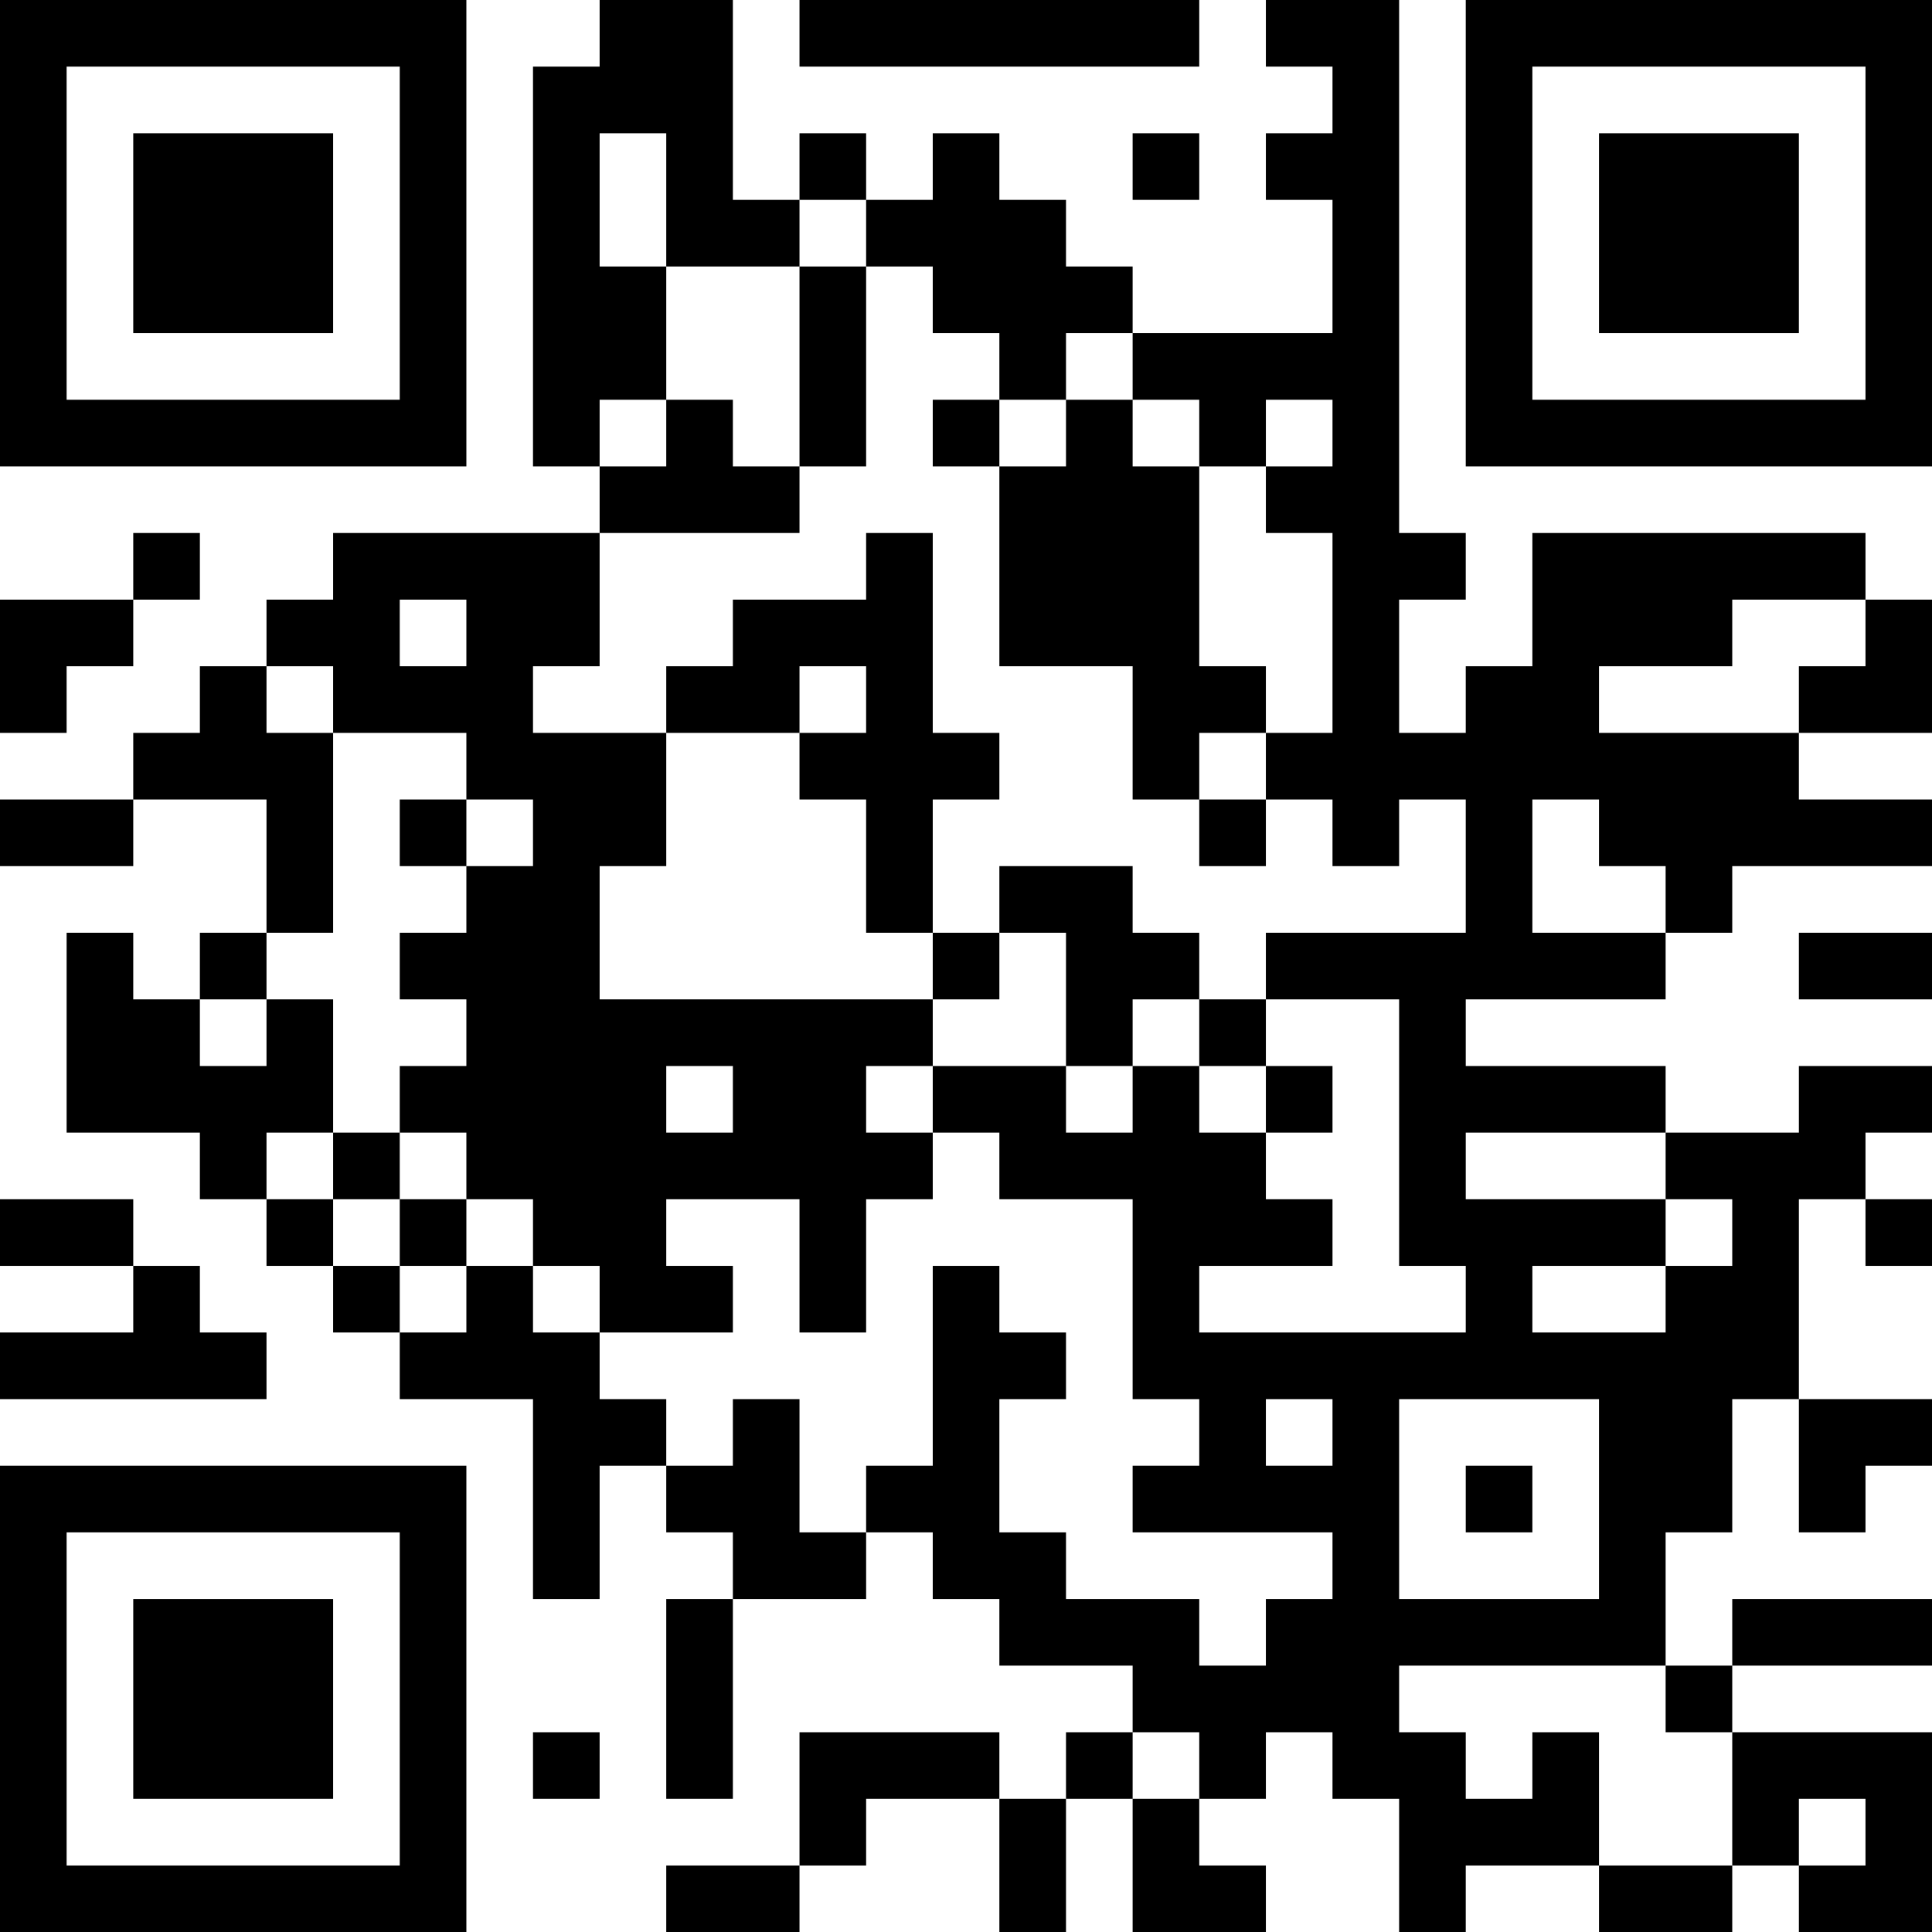 <?xml version="1.0" encoding="UTF-8"?>
<svg xmlns="http://www.w3.org/2000/svg" version="1.1" width="200" height="200" viewBox="0 0 200 200"><rect x="0" y="0" width="200" height="200" fill="#ffffff"/><g transform="scale(6.897)"><g transform="translate(0,0)"><path fill-rule="evenodd" d="M9 0L9 1L8 1L8 7L9 7L9 8L5 8L5 9L4 9L4 10L3 10L3 11L2 11L2 12L0 12L0 13L2 13L2 12L4 12L4 14L3 14L3 15L2 15L2 14L1 14L1 17L3 17L3 18L4 18L4 19L5 19L5 20L6 20L6 21L8 21L8 24L9 24L9 22L10 22L10 23L11 23L11 24L10 24L10 27L11 27L11 24L13 24L13 23L14 23L14 24L15 24L15 25L17 25L17 26L16 26L16 27L15 27L15 26L12 26L12 28L10 28L10 29L12 29L12 28L13 28L13 27L15 27L15 29L16 29L16 27L17 27L17 29L19 29L19 28L18 28L18 27L19 27L19 26L20 26L20 27L21 27L21 29L22 29L22 28L24 28L24 29L26 29L26 28L27 28L27 29L29 29L29 26L26 26L26 25L29 25L29 24L26 24L26 25L25 25L25 23L26 23L26 21L27 21L27 23L28 23L28 22L29 22L29 21L27 21L27 18L28 18L28 19L29 19L29 18L28 18L28 17L29 17L29 16L27 16L27 17L25 17L25 16L22 16L22 15L25 15L25 14L26 14L26 13L29 13L29 12L27 12L27 11L29 11L29 9L28 9L28 8L23 8L23 10L22 10L22 11L21 11L21 9L22 9L22 8L21 8L21 0L19 0L19 1L20 1L20 2L19 2L19 3L20 3L20 5L17 5L17 4L16 4L16 3L15 3L15 2L14 2L14 3L13 3L13 2L12 2L12 3L11 3L11 0ZM12 0L12 1L18 1L18 0ZM9 2L9 4L10 4L10 6L9 6L9 7L10 7L10 6L11 6L11 7L12 7L12 8L9 8L9 10L8 10L8 11L10 11L10 13L9 13L9 15L14 15L14 16L13 16L13 17L14 17L14 18L13 18L13 20L12 20L12 18L10 18L10 19L11 19L11 20L9 20L9 19L8 19L8 18L7 18L7 17L6 17L6 16L7 16L7 15L6 15L6 14L7 14L7 13L8 13L8 12L7 12L7 11L5 11L5 10L4 10L4 11L5 11L5 14L4 14L4 15L3 15L3 16L4 16L4 15L5 15L5 17L4 17L4 18L5 18L5 19L6 19L6 20L7 20L7 19L8 19L8 20L9 20L9 21L10 21L10 22L11 22L11 21L12 21L12 23L13 23L13 22L14 22L14 19L15 19L15 20L16 20L16 21L15 21L15 23L16 23L16 24L18 24L18 25L19 25L19 24L20 24L20 23L17 23L17 22L18 22L18 21L17 21L17 18L15 18L15 17L14 17L14 16L16 16L16 17L17 17L17 16L18 16L18 17L19 17L19 18L20 18L20 19L18 19L18 20L22 20L22 19L21 19L21 15L19 15L19 14L22 14L22 12L21 12L21 13L20 13L20 12L19 12L19 11L20 11L20 8L19 8L19 7L20 7L20 6L19 6L19 7L18 7L18 6L17 6L17 5L16 5L16 6L15 6L15 5L14 5L14 4L13 4L13 3L12 3L12 4L10 4L10 2ZM17 2L17 3L18 3L18 2ZM12 4L12 7L13 7L13 4ZM14 6L14 7L15 7L15 10L17 10L17 12L18 12L18 13L19 13L19 12L18 12L18 11L19 11L19 10L18 10L18 7L17 7L17 6L16 6L16 7L15 7L15 6ZM2 8L2 9L0 9L0 11L1 11L1 10L2 10L2 9L3 9L3 8ZM13 8L13 9L11 9L11 10L10 10L10 11L12 11L12 12L13 12L13 14L14 14L14 15L15 15L15 14L16 14L16 16L17 16L17 15L18 15L18 16L19 16L19 17L20 17L20 16L19 16L19 15L18 15L18 14L17 14L17 13L15 13L15 14L14 14L14 12L15 12L15 11L14 11L14 8ZM6 9L6 10L7 10L7 9ZM26 9L26 10L24 10L24 11L27 11L27 10L28 10L28 9ZM12 10L12 11L13 11L13 10ZM6 12L6 13L7 13L7 12ZM23 12L23 14L25 14L25 13L24 13L24 12ZM27 14L27 15L29 15L29 14ZM10 16L10 17L11 17L11 16ZM5 17L5 18L6 18L6 19L7 19L7 18L6 18L6 17ZM22 17L22 18L25 18L25 19L23 19L23 20L25 20L25 19L26 19L26 18L25 18L25 17ZM0 18L0 19L2 19L2 20L0 20L0 21L4 21L4 20L3 20L3 19L2 19L2 18ZM19 21L19 22L20 22L20 21ZM21 21L21 24L24 24L24 21ZM22 22L22 23L23 23L23 22ZM21 25L21 26L22 26L22 27L23 27L23 26L24 26L24 28L26 28L26 26L25 26L25 25ZM8 26L8 27L9 27L9 26ZM17 26L17 27L18 27L18 26ZM27 27L27 28L28 28L28 27ZM0 0L0 7L7 7L7 0ZM1 1L1 6L6 6L6 1ZM2 2L2 5L5 5L5 2ZM22 0L22 7L29 7L29 0ZM23 1L23 6L28 6L28 1ZM24 2L24 5L27 5L27 2ZM0 22L0 29L7 29L7 22ZM1 23L1 28L6 28L6 23ZM2 24L2 27L5 27L5 24Z" fill="#000000"/></g></g></svg>
